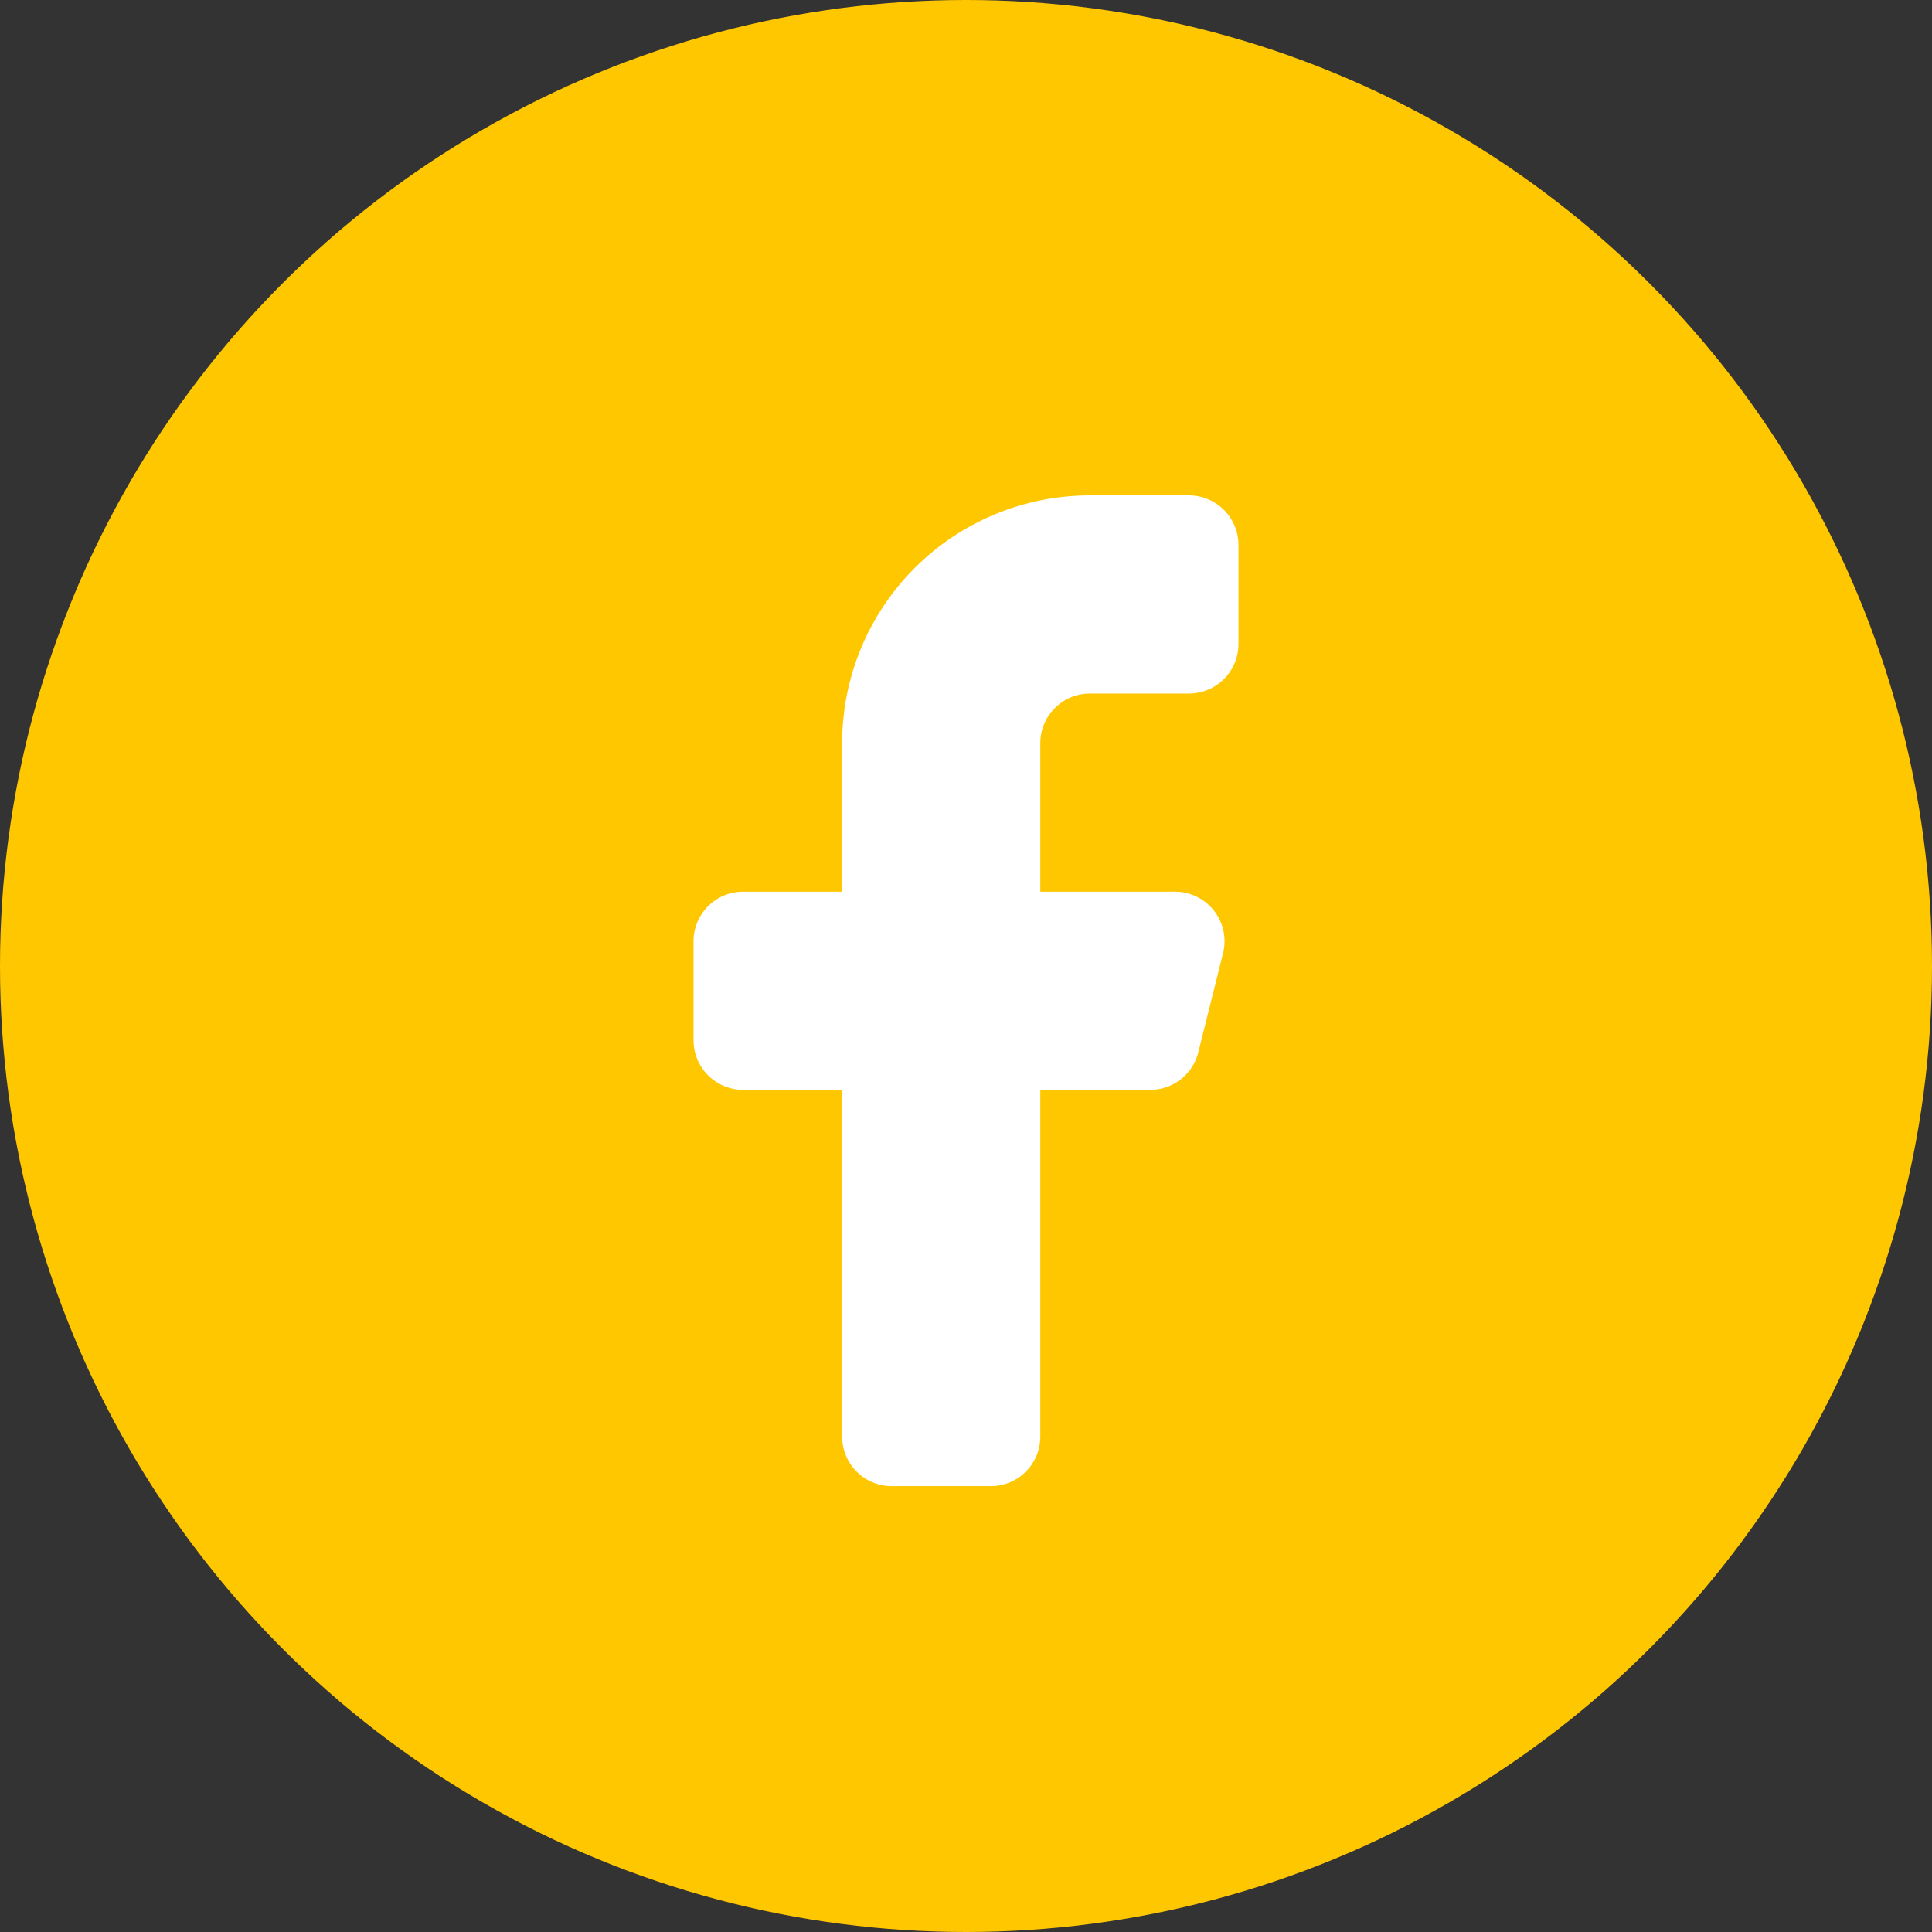 <svg width="39" height="39" viewBox="0 0 39 39" fill="none" xmlns="http://www.w3.org/2000/svg">
<rect x="0" y="0" width="39" height="39" fill="#333333" stroke="none"/>
<circle cx="19.5" cy="19.5" r="19.5" fill="#FFC700"/>
<path d="M24 11V13H22C21.47 13 20.961 13.211 20.586 13.586C20.211 13.961 20 14.47 20 15V18C20 18.552 20.448 19 21 19H23.719L23.219 21H21C20.448 21 20 21.448 20 22V29H18V22C18 21.448 17.552 21 17 21H15V19H17C17.552 19 18 18.552 18 18V15C18 13.939 18.421 12.922 19.172 12.172C19.922 11.421 20.939 11 22 11H24Z" fill="white" stroke="white" stroke-width="2" stroke-linecap="round" stroke-linejoin="round"/>
</svg>
